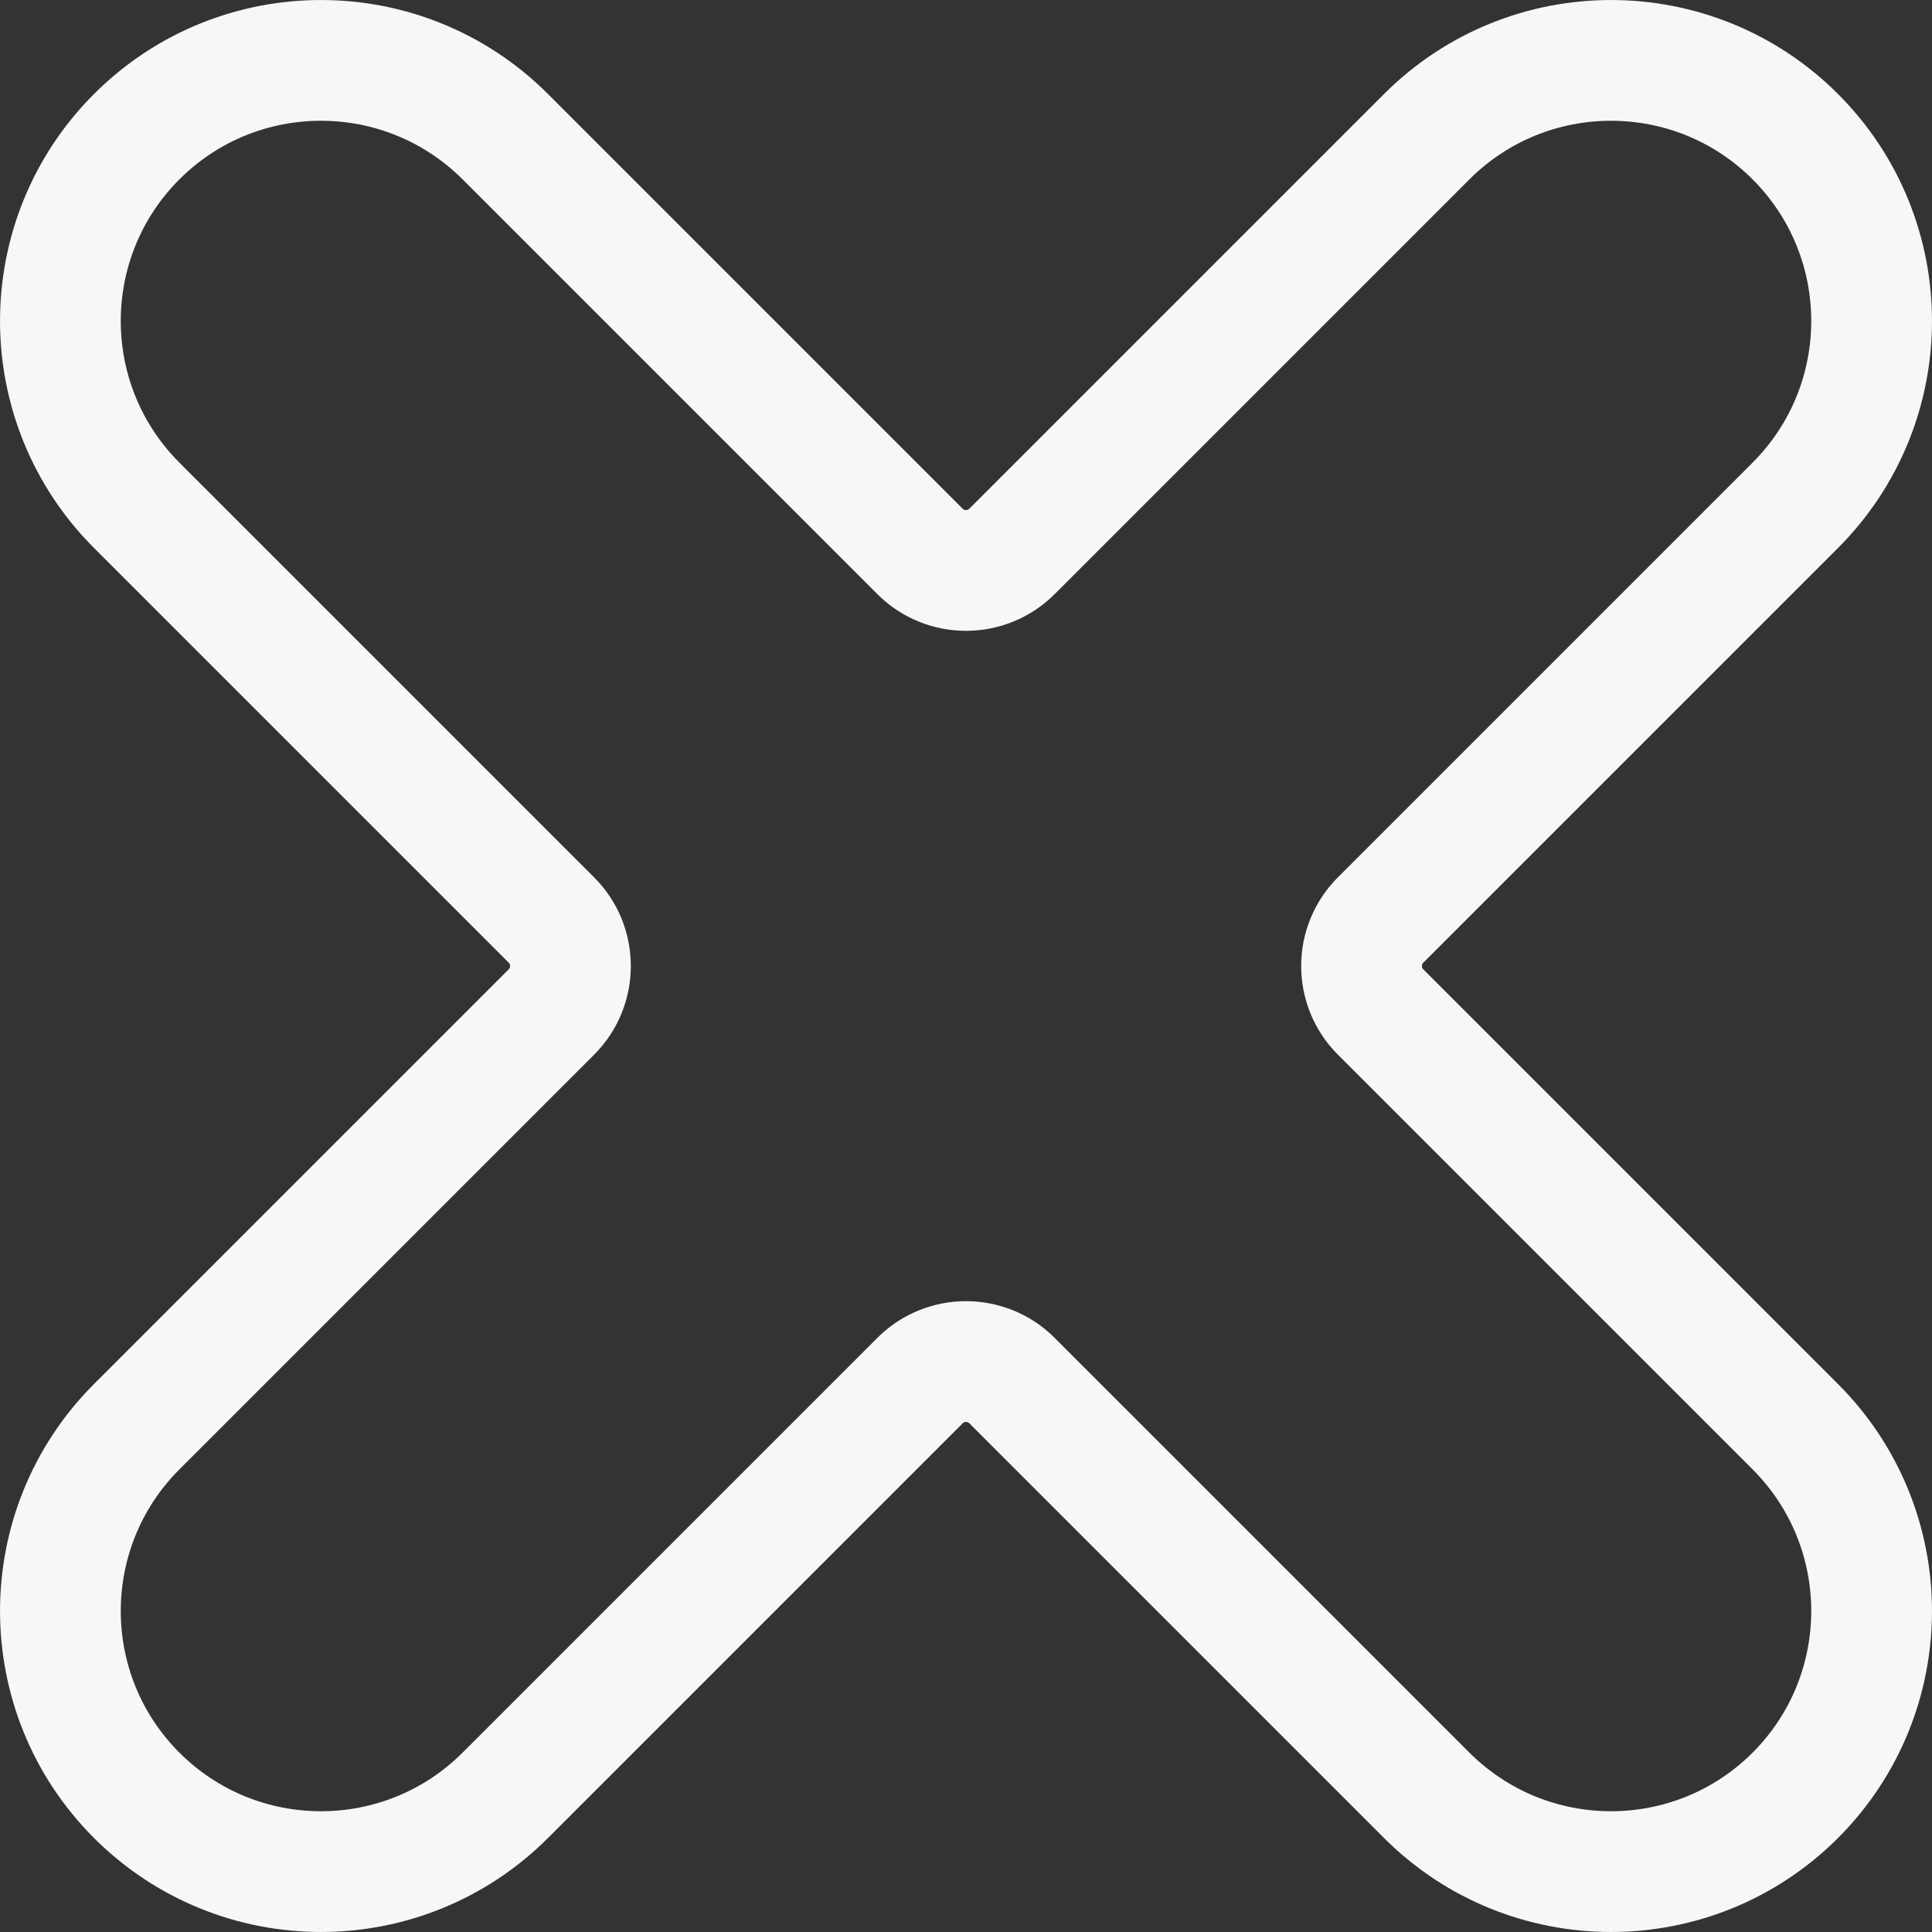 <svg width="32" height="32" viewBox="0 0 32 32" fill="none" xmlns="http://www.w3.org/2000/svg">
<rect x="0" y="0" width="32" height="32" fill="#333333" stroke="none"/>
<path d="M29.736 2.264C28.05 0.579 25.317 0.579 23.631 2.264L16.763 9.132C16.342 9.554 15.658 9.554 15.237 9.132L8.369 2.264C6.683 0.579 3.95 0.579 2.264 2.264C0.579 3.95 0.579 6.683 2.264 8.369L9.132 15.237C9.554 15.658 9.554 16.342 9.132 16.763L2.264 23.631C0.579 25.317 0.579 28.05 2.264 29.736C3.95 31.421 6.683 31.421 8.369 29.736L15.237 22.868C15.658 22.446 16.342 22.446 16.763 22.868L23.631 29.736C25.317 31.421 28.05 31.421 29.736 29.736C31.421 28.05 31.421 25.317 29.736 23.631L22.868 16.763C22.446 16.342 22.446 15.658 22.868 15.237L29.736 8.369C31.421 6.683 31.421 3.95 29.736 2.264Z" stroke="#F5F7F9" stroke-width="2"/>
</svg>
